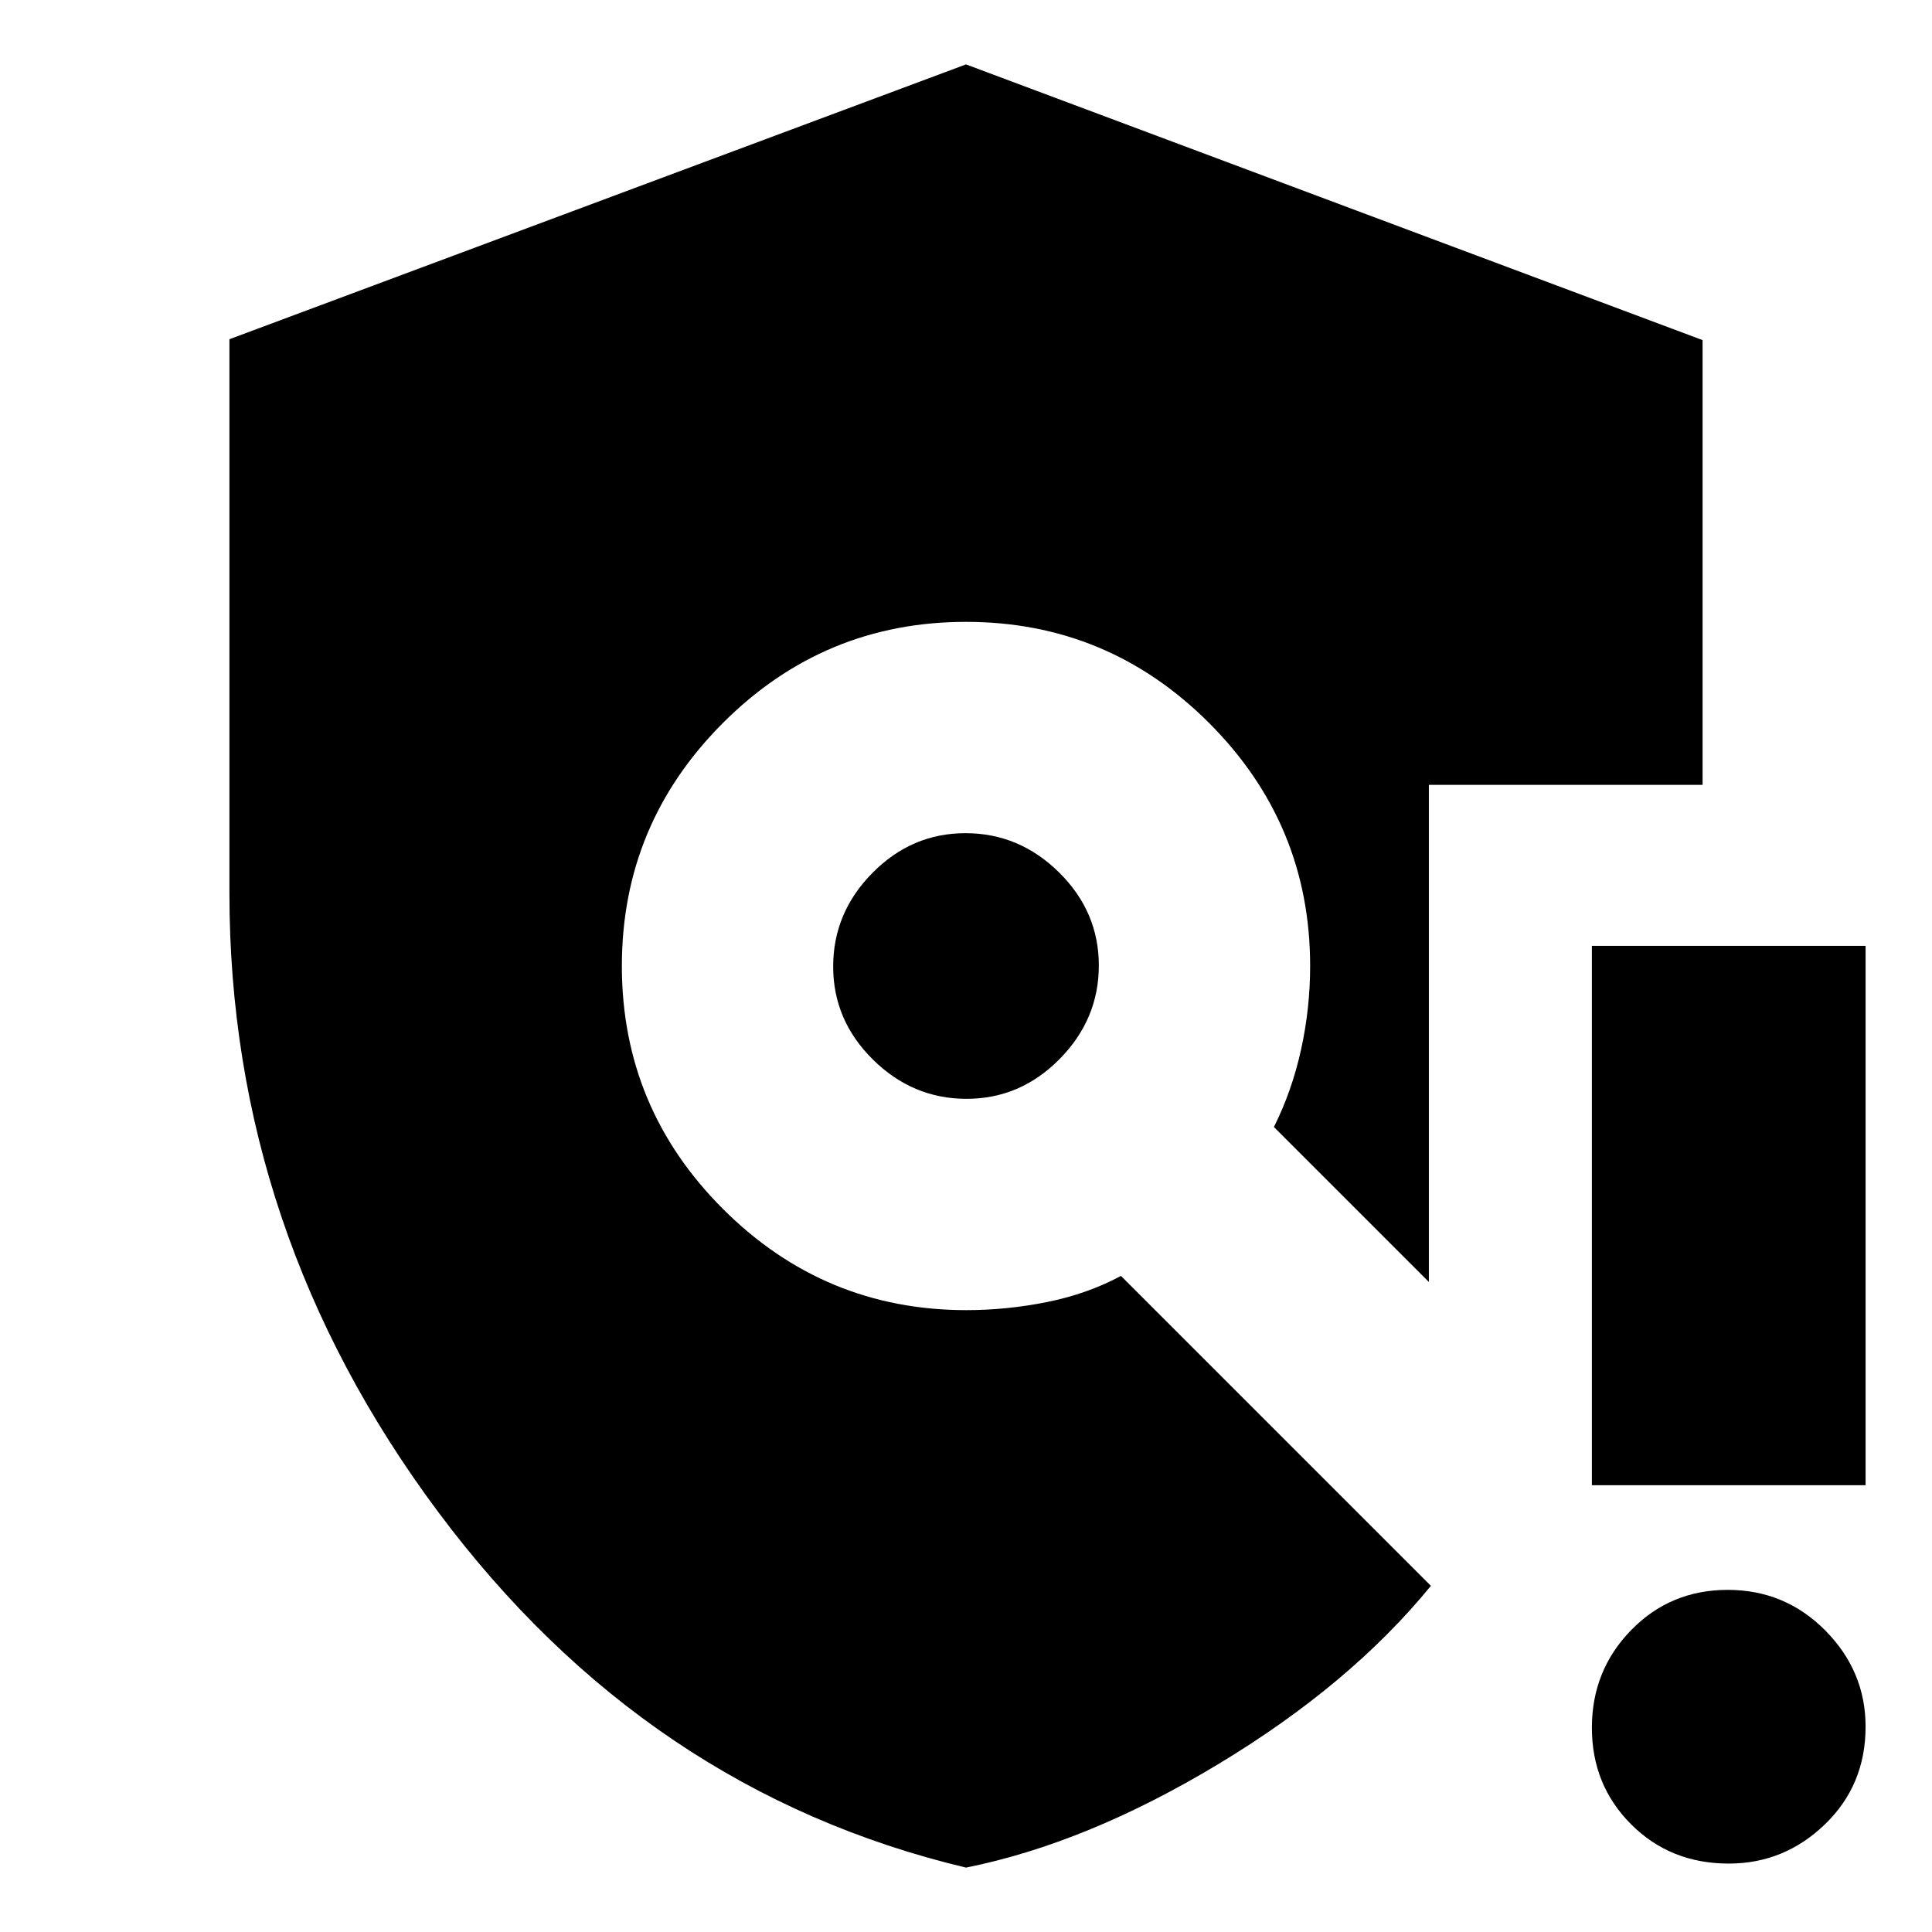 <svg xmlns="http://www.w3.org/2000/svg" height="24" viewBox="0 -960 960 960" width="24"><path d="M480-32Q321.23-69.81 217.62-208.86 114-347.91 114-516.16v-275.28L480-928l366 137v221H710v247l-77-77q9-18 13.5-38.5T651-480q0-70.54-50.23-120.77Q550.53-651 479.99-651q-70.54 0-120.76 50.23Q309-550.53 309-479.99q0 70.54 50.29 120.76Q409.58-309 480.2-309q19.9 0 39.95-4 20.05-4 36.85-13l154 154q-40 49-105.5 88.5T480-32Zm.26-382q26.74 0 46.24-19.76 19.5-19.75 19.5-46.5 0-26.74-19.76-46.24-19.75-19.5-46.5-19.5-26.74 0-46.24 19.76-19.5 19.75-19.5 46.5 0 26.74 19.76 46.24 19.75 19.5 46.5 19.5ZM859-34q-29 0-48.5-19.5t-19.5-48q0-28.5 19.5-48.5t48-20q28.5 0 48.5 20.2t20 47.8q0 29-20.2 48.5T859-34Zm-68-188v-268h136v268H791Z"/></svg>